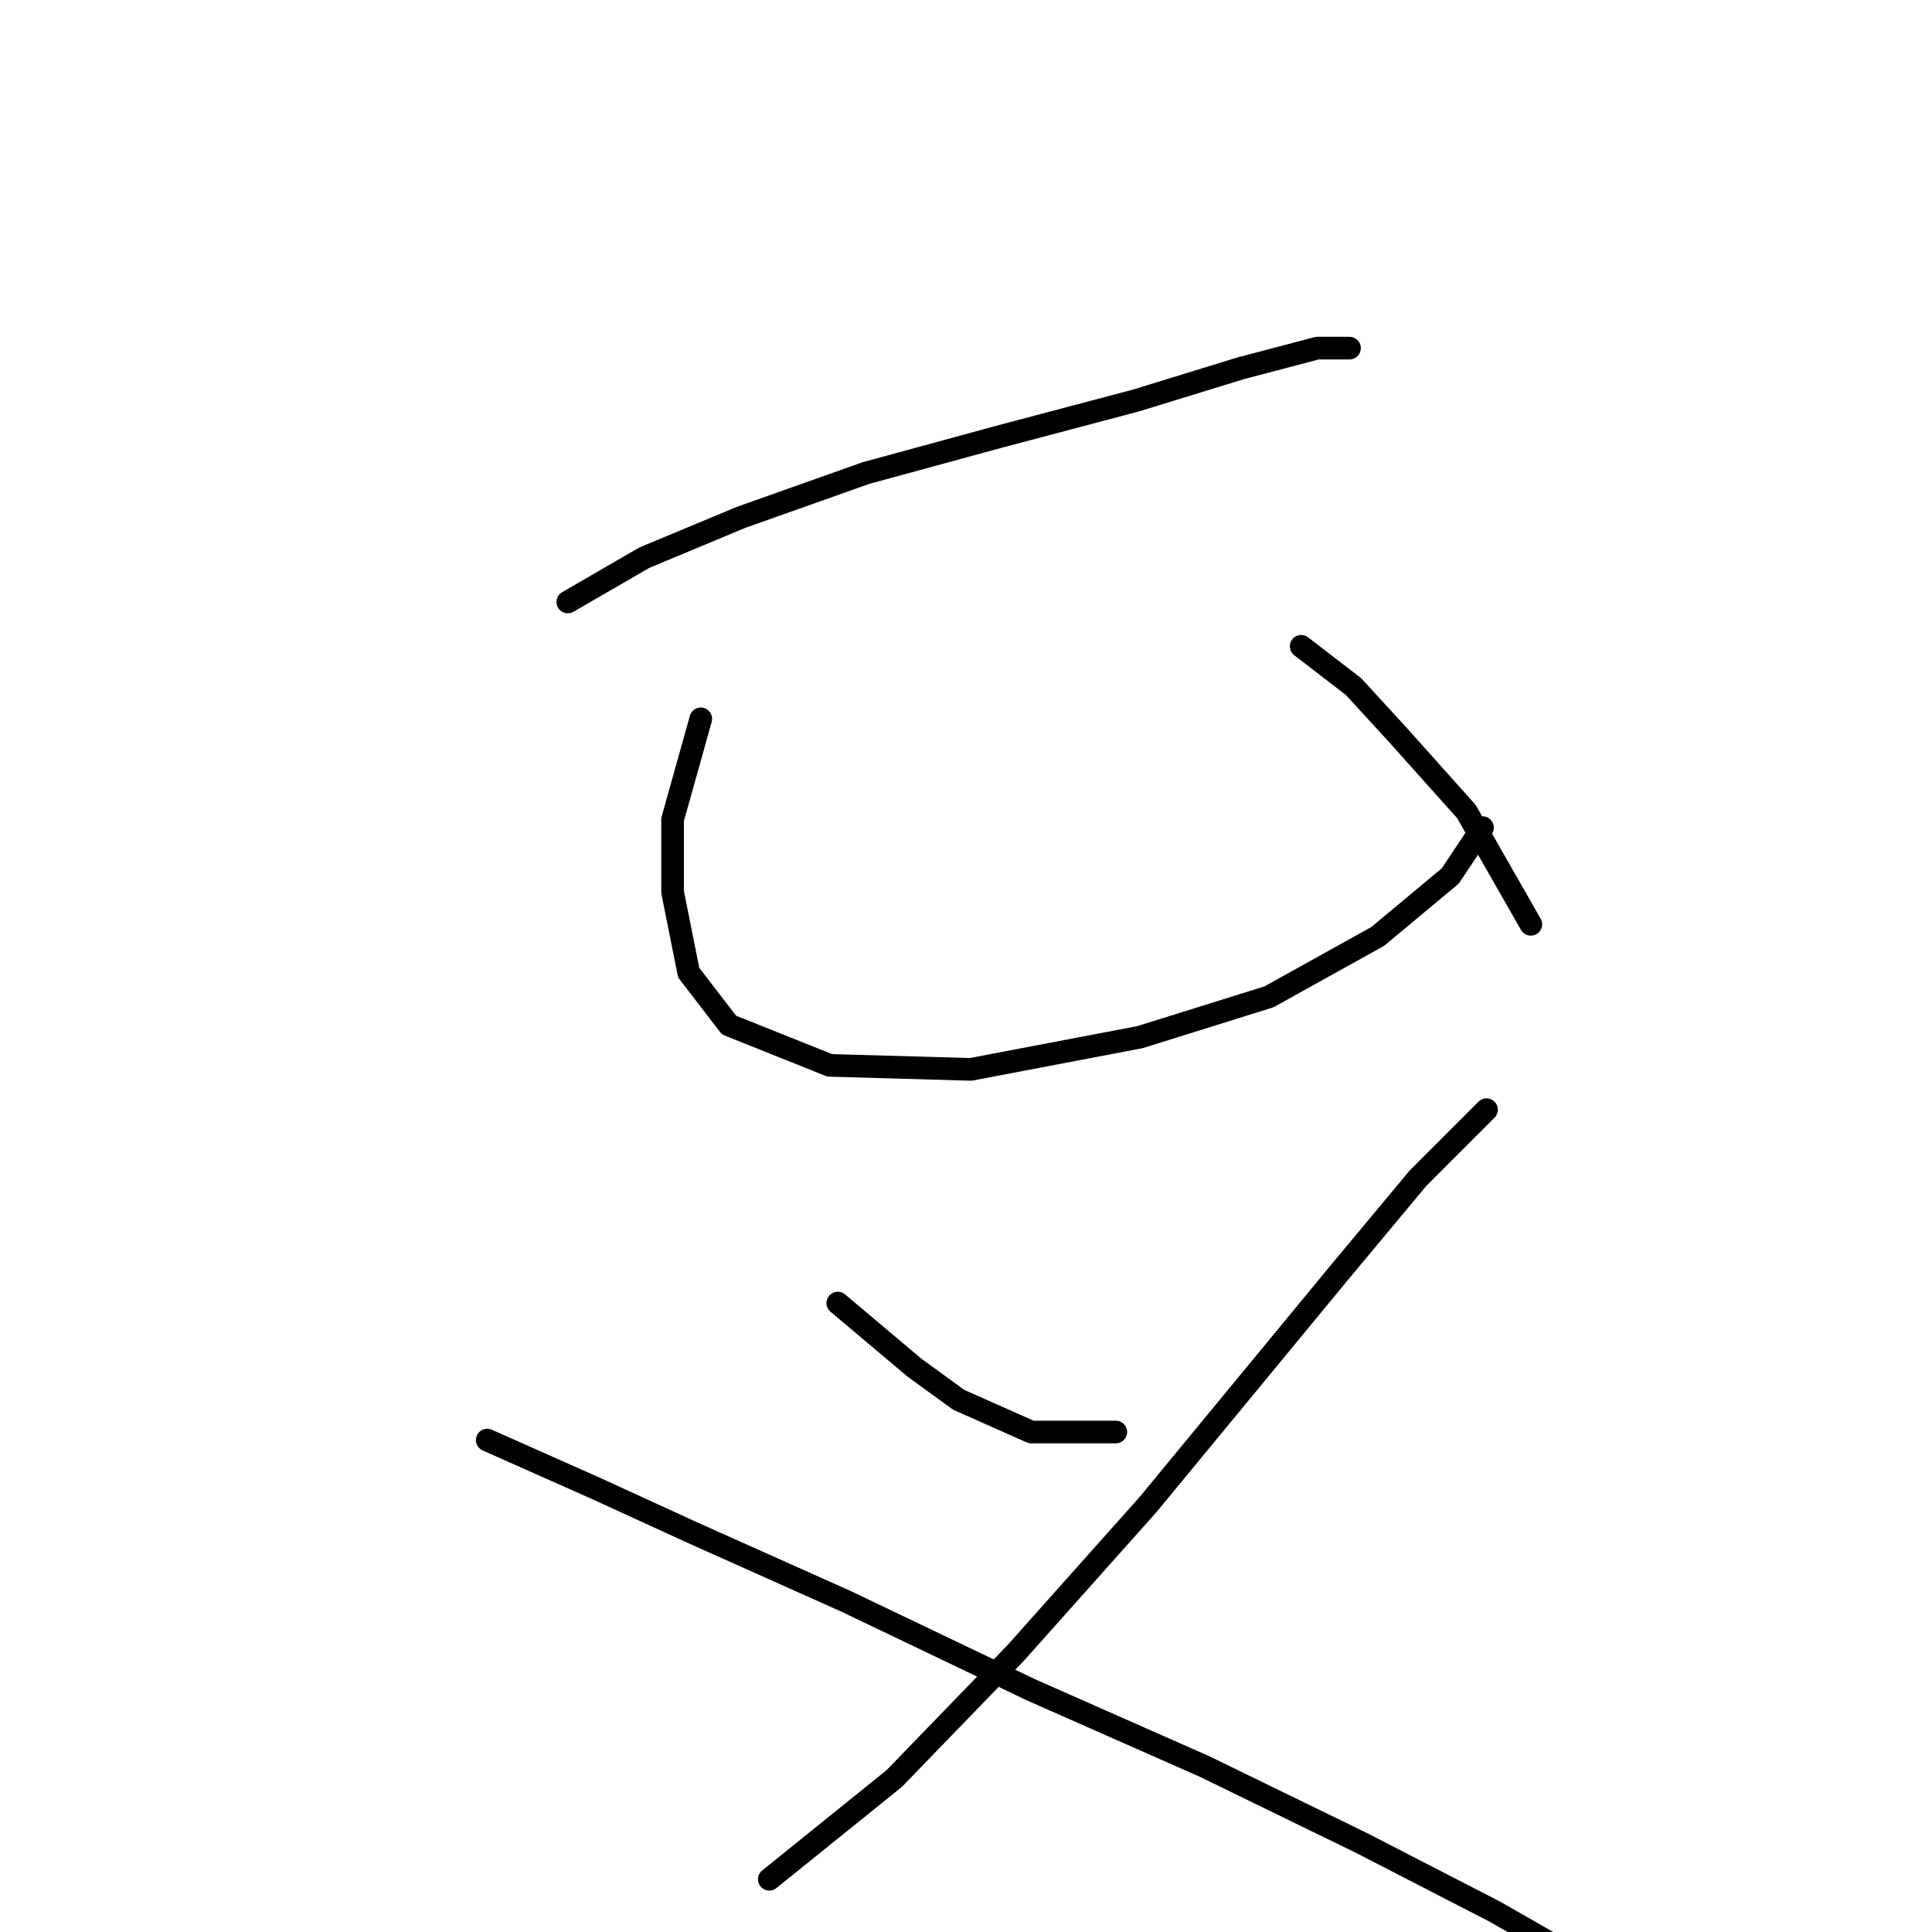 <?xml version="1.0" standalone="no"?>
    <svg width="256" height="256" xmlns="http://www.w3.org/2000/svg" version="1.1">
    <polyline stroke="black" stroke-width="3" stroke-linecap="round" fill="transparent" stroke-linejoin="round" points="75.24 79.765 85.384 73.892 98.198 68.553 114.749 62.68 132.368 57.875 150.52 53.07 164.402 48.799 174.546 46.129 178.818 46.129 178.818 46.129 " />
        <polyline stroke="black" stroke-width="3" stroke-linecap="round" fill="transparent" stroke-linejoin="round" points="92.858 95.249 89.121 108.596 89.121 118.207 91.257 128.885 96.596 135.826 109.943 141.165 128.63 141.699 151.054 137.427 168.139 132.088 182.555 124.08 192.165 116.071 196.437 109.664 196.437 109.664 " />
        <polyline stroke="black" stroke-width="3" stroke-linecap="round" fill="transparent" stroke-linejoin="round" points="172.411 85.638 179.351 90.977 185.224 97.384 194.301 107.529 202.843 122.478 202.843 122.478 " />
        <polyline stroke="black" stroke-width="3" stroke-linecap="round" fill="transparent" stroke-linejoin="round" points="111.011 172.665 121.156 181.208 127.029 185.479 136.639 189.75 147.851 189.75 147.851 189.75 " />
        <polyline stroke="black" stroke-width="3" stroke-linecap="round" fill="transparent" stroke-linejoin="round" points="196.97 147.038 187.894 156.114 177.216 168.928 152.122 199.361 134.503 219.115 118.486 235.666 101.935 249.014 101.935 249.014 " />
        <polyline stroke="black" stroke-width="3" stroke-linecap="round" fill="transparent" stroke-linejoin="round" points="64.561 190.818 78.977 197.225 91.791 203.098 112.079 212.174 136.639 223.92 159.597 234.065 180.419 244.209 198.038 253.285 212.988 261.828 212.988 261.828 " />
        </svg>